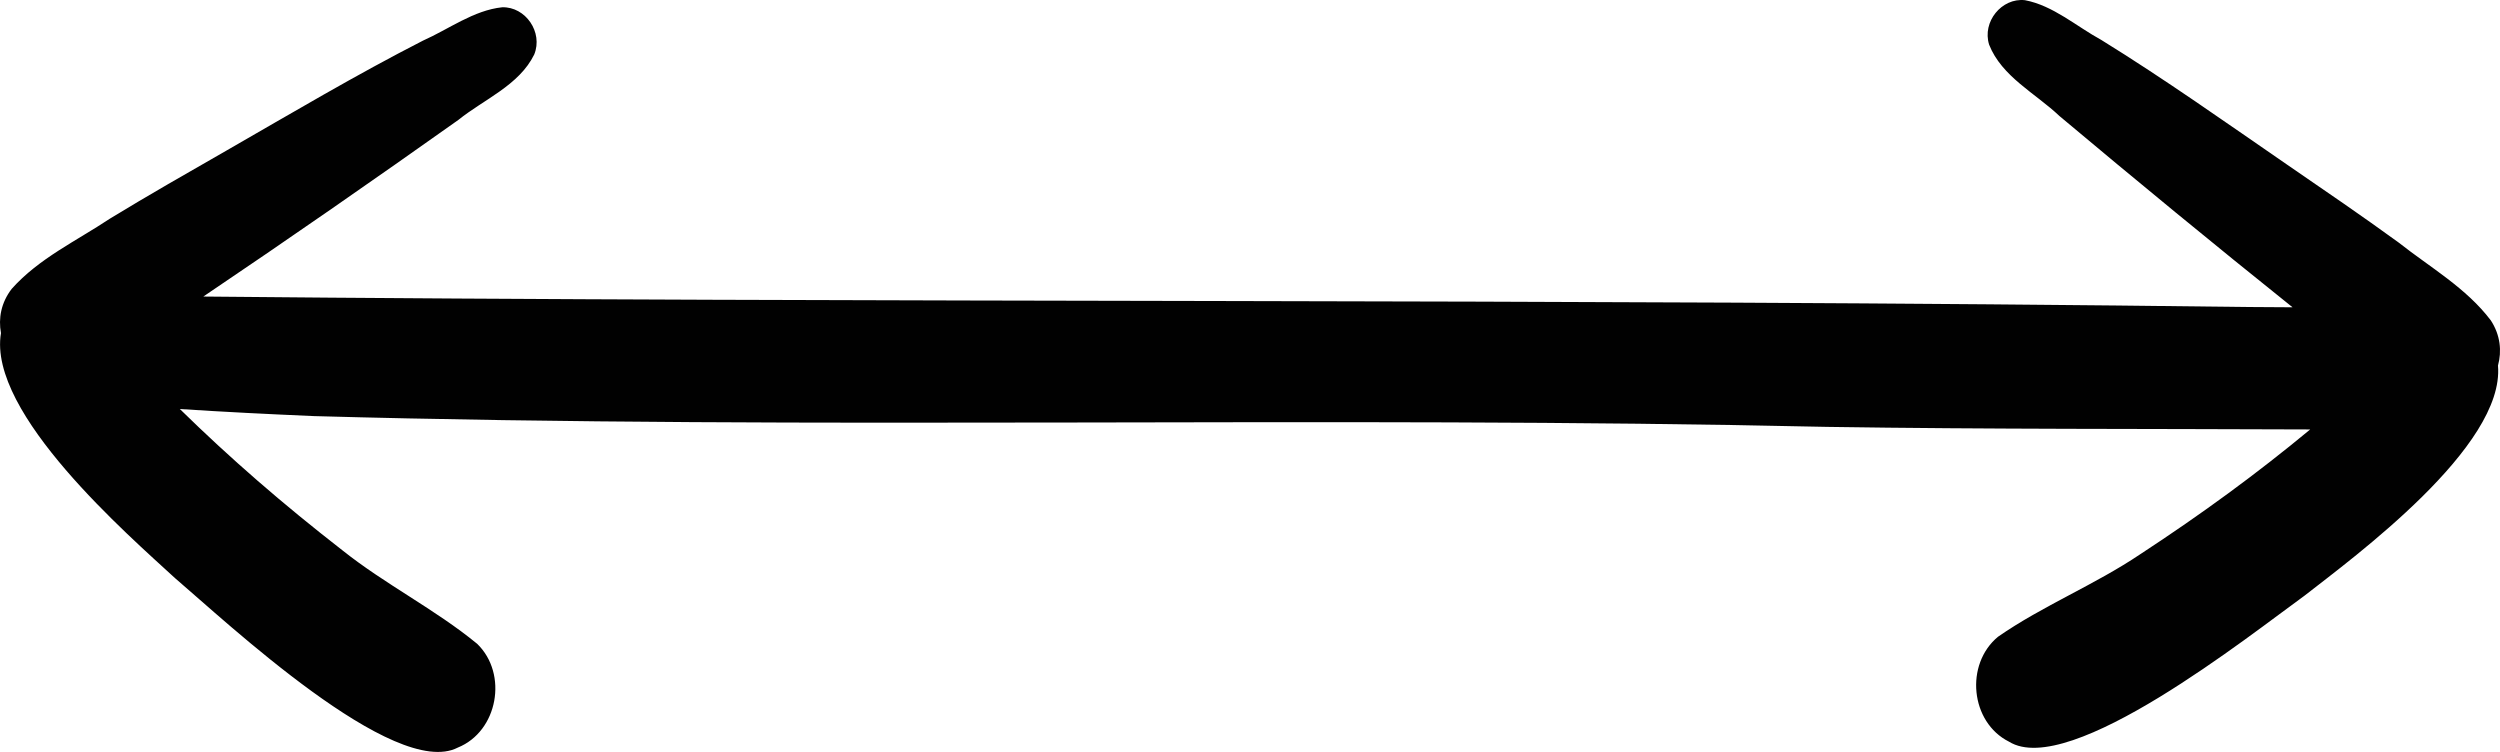 <?xml version="1.0" encoding="UTF-8"?>
<svg id="Layer_1" xmlns="http://www.w3.org/2000/svg" viewBox="0 0 1024 308">
    <path
        d="M1023.171,149.727c2.877,33.21-59.323,78.684-79.174,94.212-22.174,16.002-96.474,75.247-121.132,59.838-15.814-7.93-18.143-31.687-4.463-42.974,18.317-12.723,39.633-21.251,58.305-33.83,25.268-16.544,47.693-32.965,69.554-51.071-65.956-.301-131.906-.034-197.852-1.051-206.581-4.651-413.294,1.358-619.849-4.417-18.302-.791-36.609-1.692-54.894-2.9,20.716,20.299,42.106,38.842,66.446,57.764,17.578,14.047,38.14,24.271,55.363,38.433,12.718,12.356,8.456,35.846-7.941,42.472-25.829,13.375-95.069-51.693-115.87-69.426C53.131,219.684-5.197,169.309.4,136.432c-1.117-6.001.031-12.467,4.413-18.136,11.093-12.448,26.551-19.649,40.19-28.727,15.811-9.647,31.903-18.815,47.958-28.014,26.577-15.266,52.967-30.939,80.229-44.883,10.633-4.718,20.815-12.462,32.511-13.692,9.567-.27,16.829,10.232,13.114,19.353-6.201,12.636-20.597,18.337-31.061,26.777-34.535,24.495-69.369,48.689-104.474,72.354,278.324,2.727,557.335.75,835.86,4.272,6.629.029,13.257.079,19.884.128-32.122-25.72-63.953-51.897-95.481-78.35-9.743-9.258-23.628-16.114-28.792-29.2-2.952-9.391,5.14-19.272,14.654-18.239,11.557,2.181,21.077,10.723,31.281,16.285,26.049,16.093,51.077,33.857,76.316,51.222,15.264,10.468,30.548,20.906,45.533,31.8,12.856,10.151,27.678,18.579,37.723,31.883,3.906,6.014,4.524,12.562,2.913,18.462Z"
        style="fill:#010101; stroke-width:0px;" />
</svg>